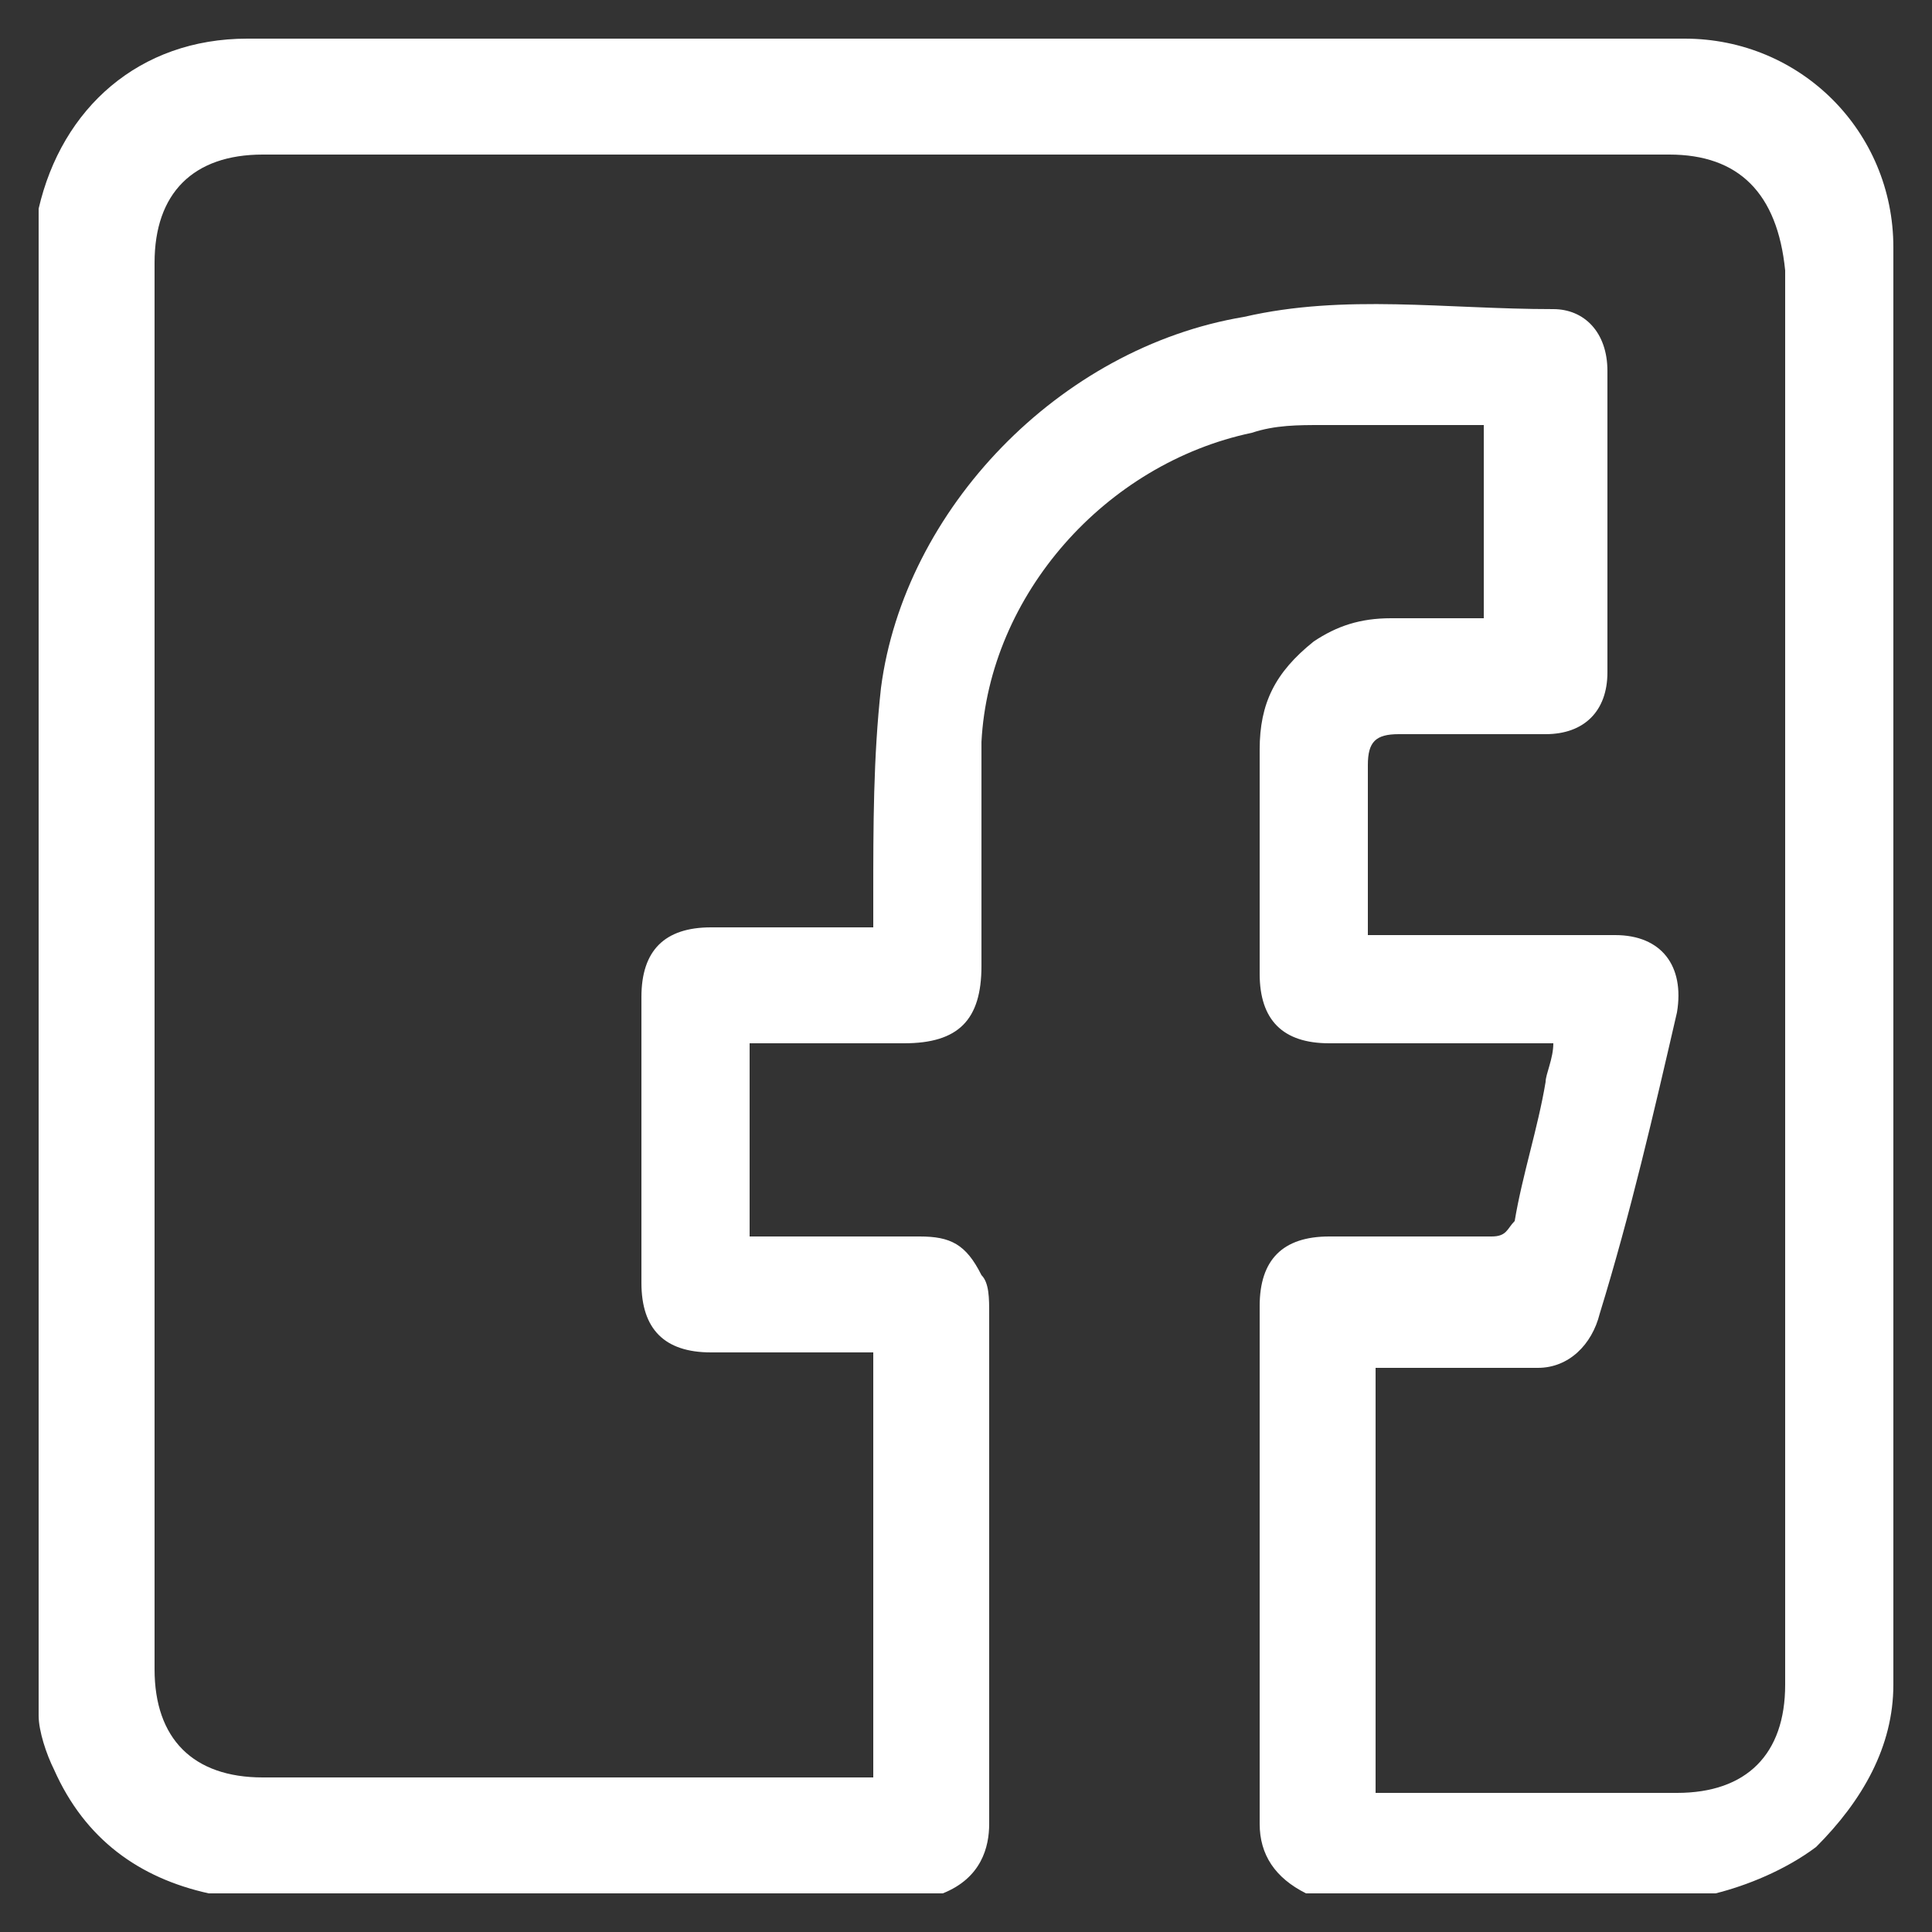<?xml version="1.0" encoding="utf-8"?>
<!-- Generator: Adobe Illustrator 25.3.1, SVG Export Plug-In . SVG Version: 6.00 Build 0)  -->
<svg version="1.1" id="圖層_1" xmlns="http://www.w3.org/2000/svg" xmlns:xlink="http://www.w3.org/1999/xlink" x="0px" y="0px"
	 viewBox="0 0 25 25" style="enable-background:new 0 0 25 25;" xml:space="preserve">
<rect x="0" y="0" width="25" height="25" fill="#333333" stroke="none"/>
<style type="text/css">
	.st0{fill:none;}
	.st1{fill:#FFFFFF;}
</style>
<rect x="0" y="0" class="st0" width="25" height="25"/>
<path class="st1" d="M12.2,24.5c-3.1,0-6.3,0-9.4,0c0,0-0.1,0-0.1,0c-0.9-0.2-1.6-0.7-2-1.6c-0.1-0.2-0.2-0.5-0.2-0.7
	c0-6.5,0-12.9,0-19.4c0,0,0-0.1,0-0.1c0.3-1.3,1.3-2.2,2.7-2.2c6.2,0,12.4,0,18.6,0c1.5,0,2.7,1.2,2.7,2.7c0,6.2,0,12.4,0,18.6
	c0,0.8-0.4,1.5-1,2.1c-0.4,0.3-0.9,0.5-1.3,0.6c-1.8,0-3.6,0-5.3,0c-0.4-0.2-0.6-0.5-0.6-0.9c0-2.2,0-4.5,0-6.7
	c0-0.6,0.3-0.9,0.9-0.9c0.7,0,1.4,0,2.1,0c0.2,0,0.2-0.1,0.3-0.2c0.1-0.6,0.3-1.2,0.4-1.8c0-0.1,0.1-0.3,0.1-0.5c-0.1,0-0.2,0-0.3,0
	c-0.9,0-1.7,0-2.6,0c-0.6,0-0.9-0.3-0.9-0.9c0-1,0-2,0-2.9c0-0.6,0.2-1,0.7-1.4C17.3,8.1,17.6,8,18,8c0.4,0,0.8,0,1.2,0
	c0-0.9,0-1.7,0-2.5c-0.7,0-1.4,0-2.1,0c-0.3,0-0.6,0-0.9,0.1c-1.9,0.4-3.4,2.1-3.5,4c0,1,0,1.9,0,2.9c0,0.7-0.3,1-1,1
	c-0.6,0-1.2,0-1.8,0c-0.1,0-0.2,0-0.2,0c0,0.8,0,1.6,0,2.5c0.1,0,0.2,0,0.3,0c0.6,0,1.3,0,1.9,0c0.4,0,0.6,0.1,0.8,0.5
	c0.1,0.1,0.1,0.3,0.1,0.5c0,2.2,0,4.4,0,6.6C12.8,23.9,12.7,24.3,12.2,24.5z M11.3,12c0-0.1,0-0.2,0-0.4c0-0.9,0-1.8,0.1-2.7
	c0.3-2.3,2.3-4.4,4.7-4.8C17.4,3.8,18.7,4,20.1,4c0.4,0,0.7,0.3,0.7,0.8c0,1.3,0,2.6,0,3.9c0,0.5-0.3,0.8-0.8,0.8
	c-0.6,0-1.2,0-1.9,0c-0.3,0-0.4,0.1-0.4,0.4c0,0.5,0,0.9,0,1.4c0,0.2,0,0.5,0,0.8c0.1,0,0.2,0,0.3,0c1,0,1.9,0,2.9,0
	c0.6,0,0.9,0.4,0.8,1c-0.3,1.3-0.6,2.6-1,3.9c-0.1,0.4-0.4,0.7-0.8,0.7c-0.6,0-1.3,0-1.9,0c-0.1,0-0.2,0-0.2,0c0,1.8,0,3.7,0,5.5
	c0.1,0,0.2,0,0.3,0c1.2,0,2.4,0,3.6,0c0.9,0,1.4-0.5,1.4-1.4c0-6.1,0-12.2,0-18.3C23,2.5,22.5,2,21.6,2C15.6,2,9.5,2,3.4,2
	C2.5,2,2,2.5,2,3.4c0,6.1,0,12.2,0,18.2C2,22.5,2.5,23,3.4,23c2.5,0,5.1,0,7.6,0c0.1,0,0.2,0,0.3,0c0-1.8,0-3.7,0-5.5
	c-0.1,0-0.2,0-0.2,0c-0.6,0-1.2,0-1.9,0c-0.6,0-0.9-0.3-0.9-0.9c0-1.2,0-2.5,0-3.7c0-0.6,0.3-0.9,0.9-0.9C9.8,12,10.5,12,11.3,12z"
	/>
</svg>
